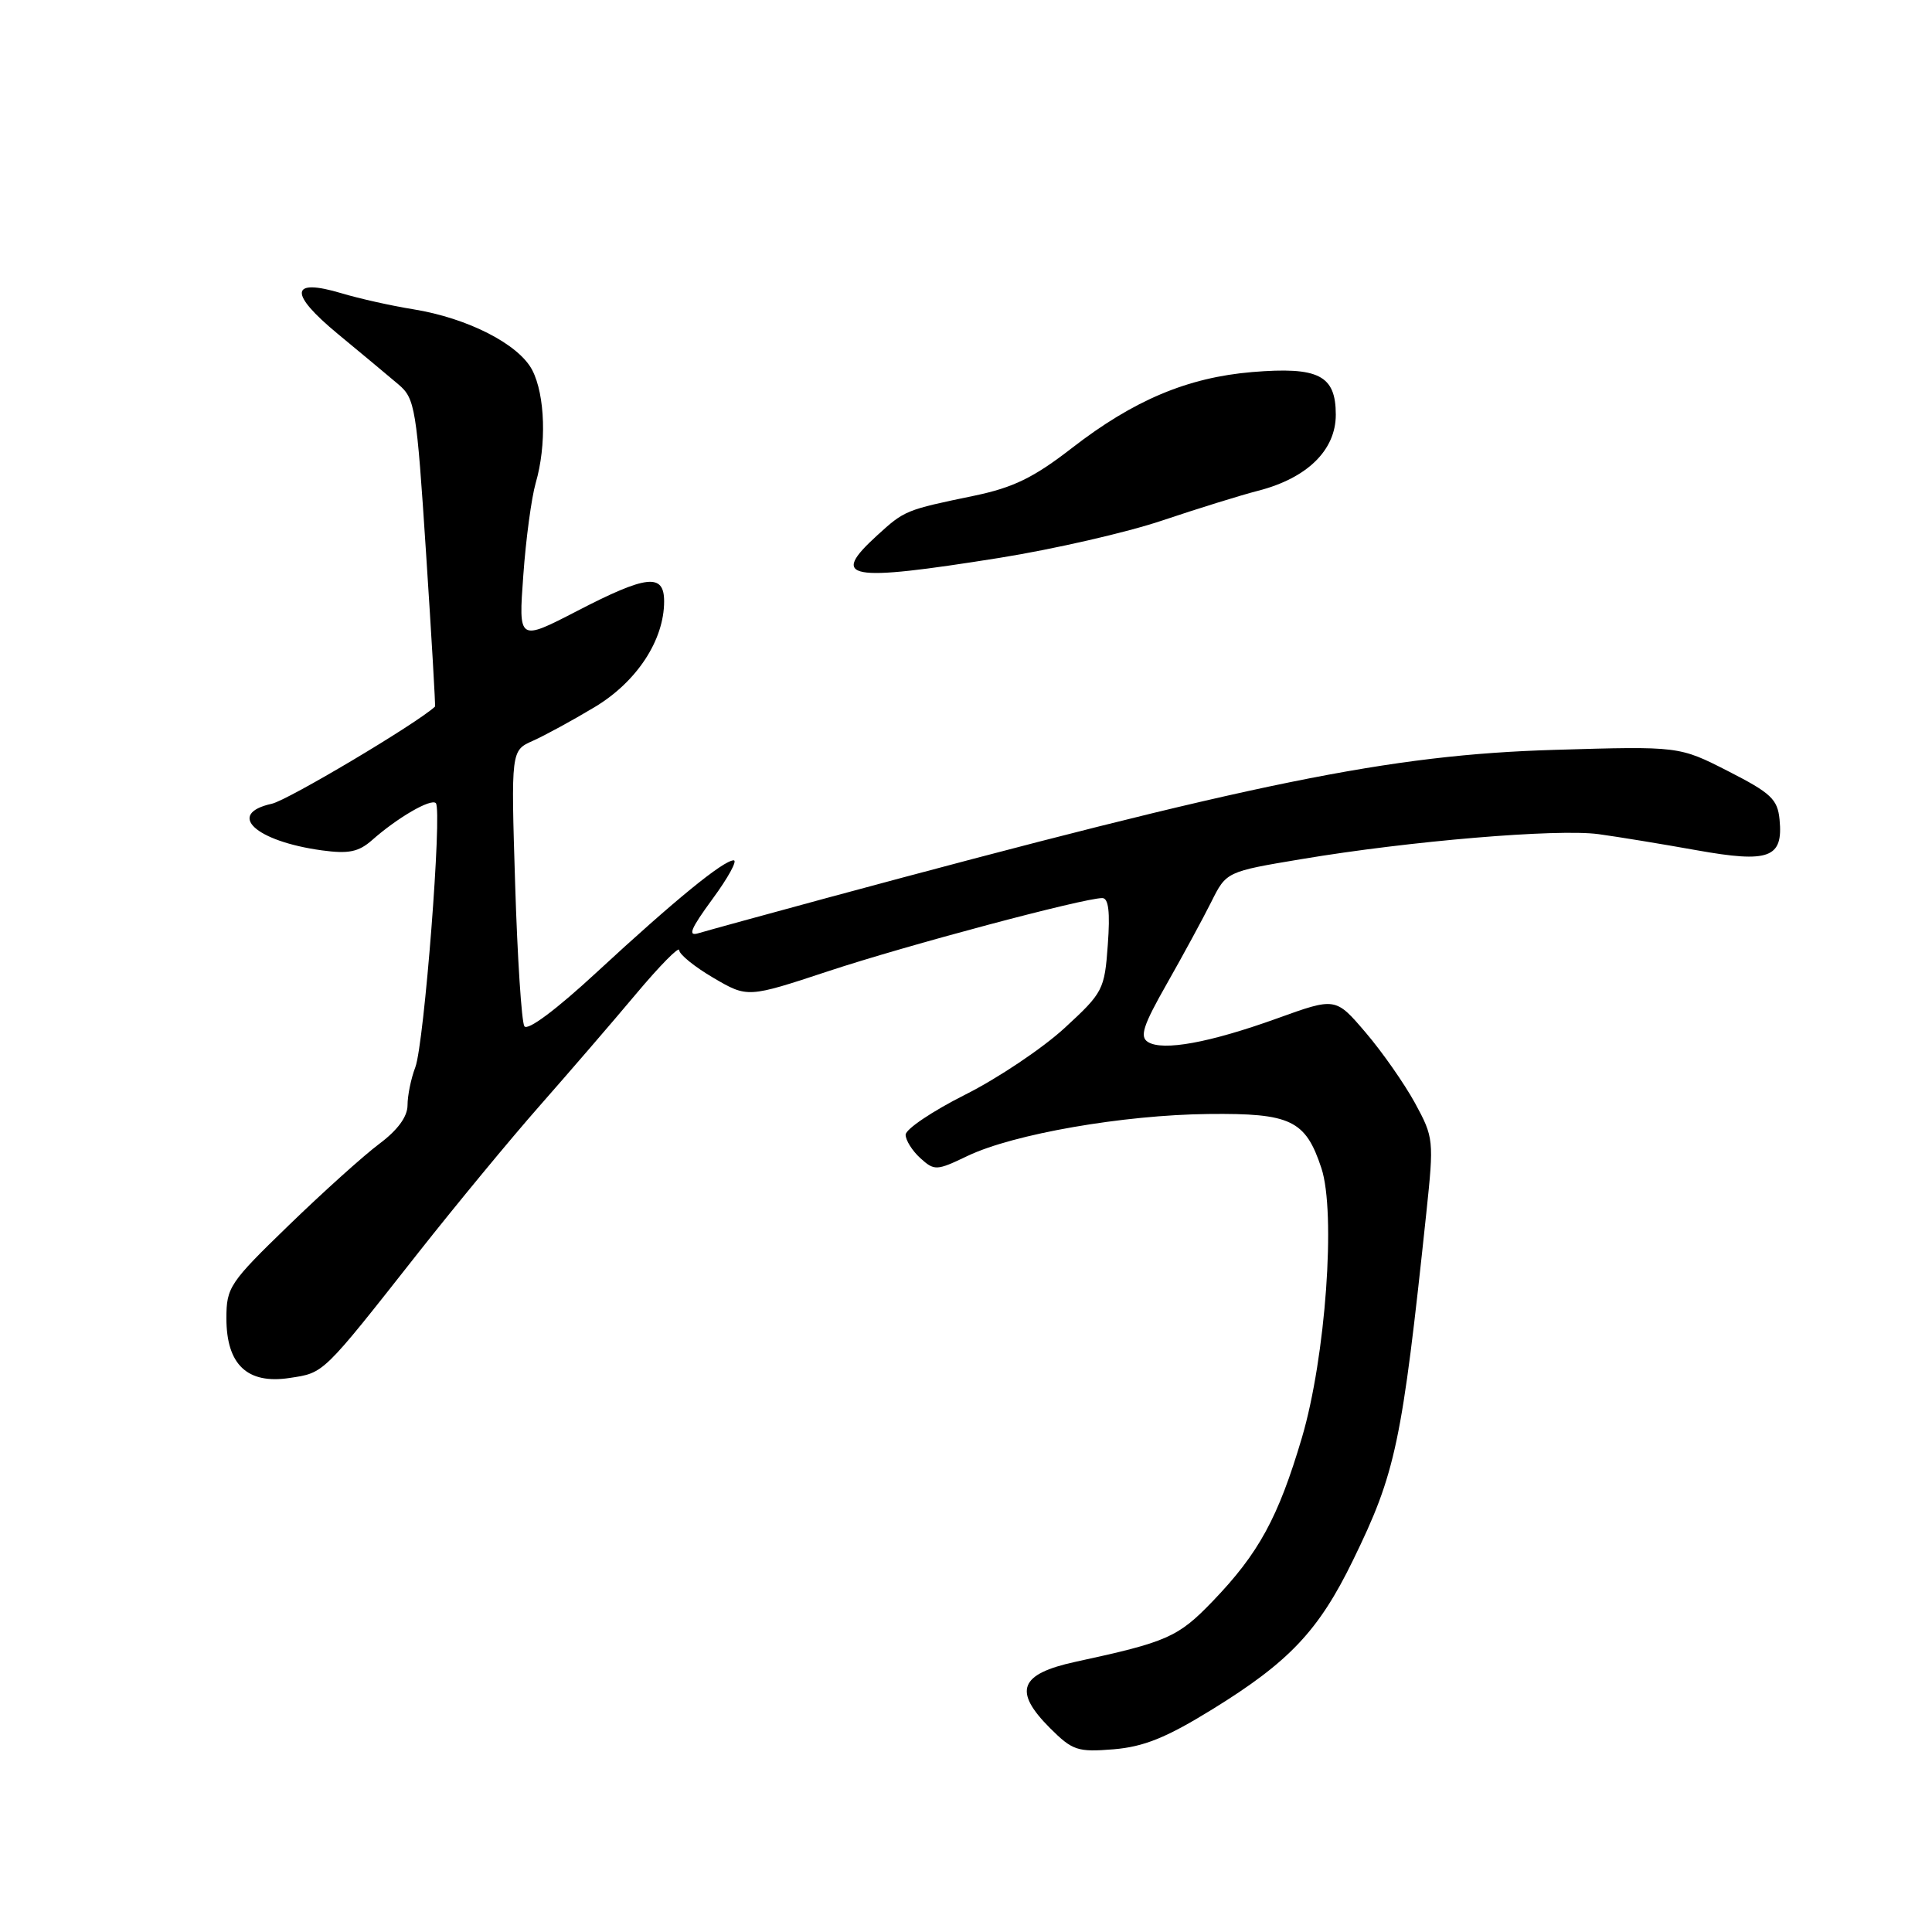 <?xml version="1.0" encoding="UTF-8" standalone="no"?>
<!DOCTYPE svg PUBLIC "-//W3C//DTD SVG 1.1//EN" "http://www.w3.org/Graphics/SVG/1.1/DTD/svg11.dtd" >
<svg xmlns="http://www.w3.org/2000/svg" xmlns:xlink="http://www.w3.org/1999/xlink" version="1.1" viewBox="0 0 256 256">
 <g >
 <path fill="currentColor"
d=" M 160.63 226.50 C 170.83 220.21 174.73 216.08 179.27 206.76 C 184.95 195.12 185.76 191.31 189.00 160.67 C 190.01 151.07 189.98 150.73 187.49 146.15 C 186.08 143.58 183.14 139.37 180.95 136.81 C 176.97 132.15 176.97 132.15 169.24 134.94 C 160.27 138.17 154.09 139.30 152.11 138.07 C 150.98 137.37 151.47 135.88 154.61 130.36 C 156.75 126.59 159.40 121.71 160.50 119.51 C 162.50 115.50 162.50 115.50 172.50 113.83 C 186.82 111.43 206.35 109.79 211.82 110.53 C 214.39 110.88 220.24 111.84 224.81 112.66 C 234.43 114.38 236.30 113.69 235.80 108.59 C 235.54 105.90 234.66 105.08 229.00 102.19 C 222.50 98.87 222.50 98.87 206.00 99.36 C 184.13 100.01 166.39 103.62 109.50 119.00 C 101.25 121.24 93.63 123.33 92.57 123.65 C 91.08 124.11 91.49 123.11 94.41 119.12 C 96.48 116.31 97.74 114.00 97.22 114.00 C 95.86 114.00 89.44 119.24 79.12 128.78 C 73.70 133.80 69.89 136.64 69.48 135.98 C 69.11 135.37 68.56 126.91 68.26 117.17 C 67.71 99.45 67.71 99.45 70.61 98.16 C 72.20 97.45 75.87 95.45 78.77 93.71 C 84.37 90.36 88.00 84.84 88.00 79.68 C 88.00 75.92 85.69 76.18 76.41 80.99 C 68.70 84.97 68.70 84.97 69.34 76.24 C 69.68 71.43 70.43 65.93 70.98 64.01 C 72.44 59.00 72.24 52.36 70.53 49.05 C 68.75 45.61 61.98 42.15 54.76 40.98 C 51.87 40.52 47.59 39.56 45.26 38.86 C 38.41 36.81 38.23 38.85 44.78 44.26 C 47.93 46.86 51.54 49.87 52.81 50.95 C 55.00 52.81 55.20 54.06 56.45 73.21 C 57.18 84.37 57.72 93.56 57.64 93.63 C 55.21 95.88 38.17 106.02 36.02 106.50 C 29.92 107.84 33.82 111.47 42.66 112.68 C 46.19 113.16 47.51 112.89 49.29 111.33 C 52.65 108.35 57.10 105.77 57.75 106.42 C 58.62 107.29 56.21 138.31 55.03 141.42 C 54.46 142.91 54.00 145.17 54.00 146.45 C 54.00 147.96 52.70 149.74 50.25 151.57 C 48.19 153.11 42.79 157.97 38.25 162.37 C 30.42 169.95 30.00 170.58 30.00 174.68 C 30.00 180.82 32.77 183.44 38.36 182.59 C 42.98 181.89 42.64 182.23 55.49 165.91 C 60.44 159.64 67.65 150.90 71.53 146.50 C 75.40 142.10 81.15 135.44 84.29 131.69 C 87.43 127.95 90.00 125.34 90.00 125.90 C 90.00 126.46 92.04 128.11 94.53 129.57 C 99.06 132.22 99.06 132.22 109.78 128.68 C 120.04 125.28 143.59 119.00 146.06 119.00 C 146.89 119.00 147.11 120.85 146.79 125.18 C 146.36 131.15 146.17 131.52 141.05 136.23 C 138.13 138.91 132.20 142.89 127.87 145.06 C 123.54 147.24 120.00 149.62 120.00 150.36 C 120.00 151.09 120.88 152.49 121.95 153.46 C 123.82 155.15 124.09 155.14 128.20 153.17 C 134.28 150.26 148.83 147.73 160.14 147.61 C 171.04 147.49 172.99 148.42 175.09 154.78 C 177.04 160.68 175.65 179.88 172.51 190.50 C 169.37 201.10 166.80 205.82 160.67 212.19 C 156.09 216.95 154.66 217.57 142.50 220.20 C 135.08 221.81 134.22 224.06 139.13 228.98 C 142.12 231.96 142.78 232.18 147.57 231.79 C 151.58 231.45 154.55 230.25 160.63 226.50 Z  M 132.44 73.92 C 139.62 72.77 149.32 70.55 154.00 68.97 C 158.68 67.40 164.39 65.62 166.70 65.03 C 173.21 63.36 177.00 59.65 177.00 54.95 C 177.00 49.72 174.72 48.57 165.91 49.30 C 157.36 50.02 150.21 53.03 142.07 59.34 C 136.96 63.30 134.29 64.60 129.07 65.69 C 119.99 67.57 119.86 67.63 116.23 70.94 C 109.91 76.71 112.24 77.14 132.44 73.92 Z "/>
</g>
</svg>